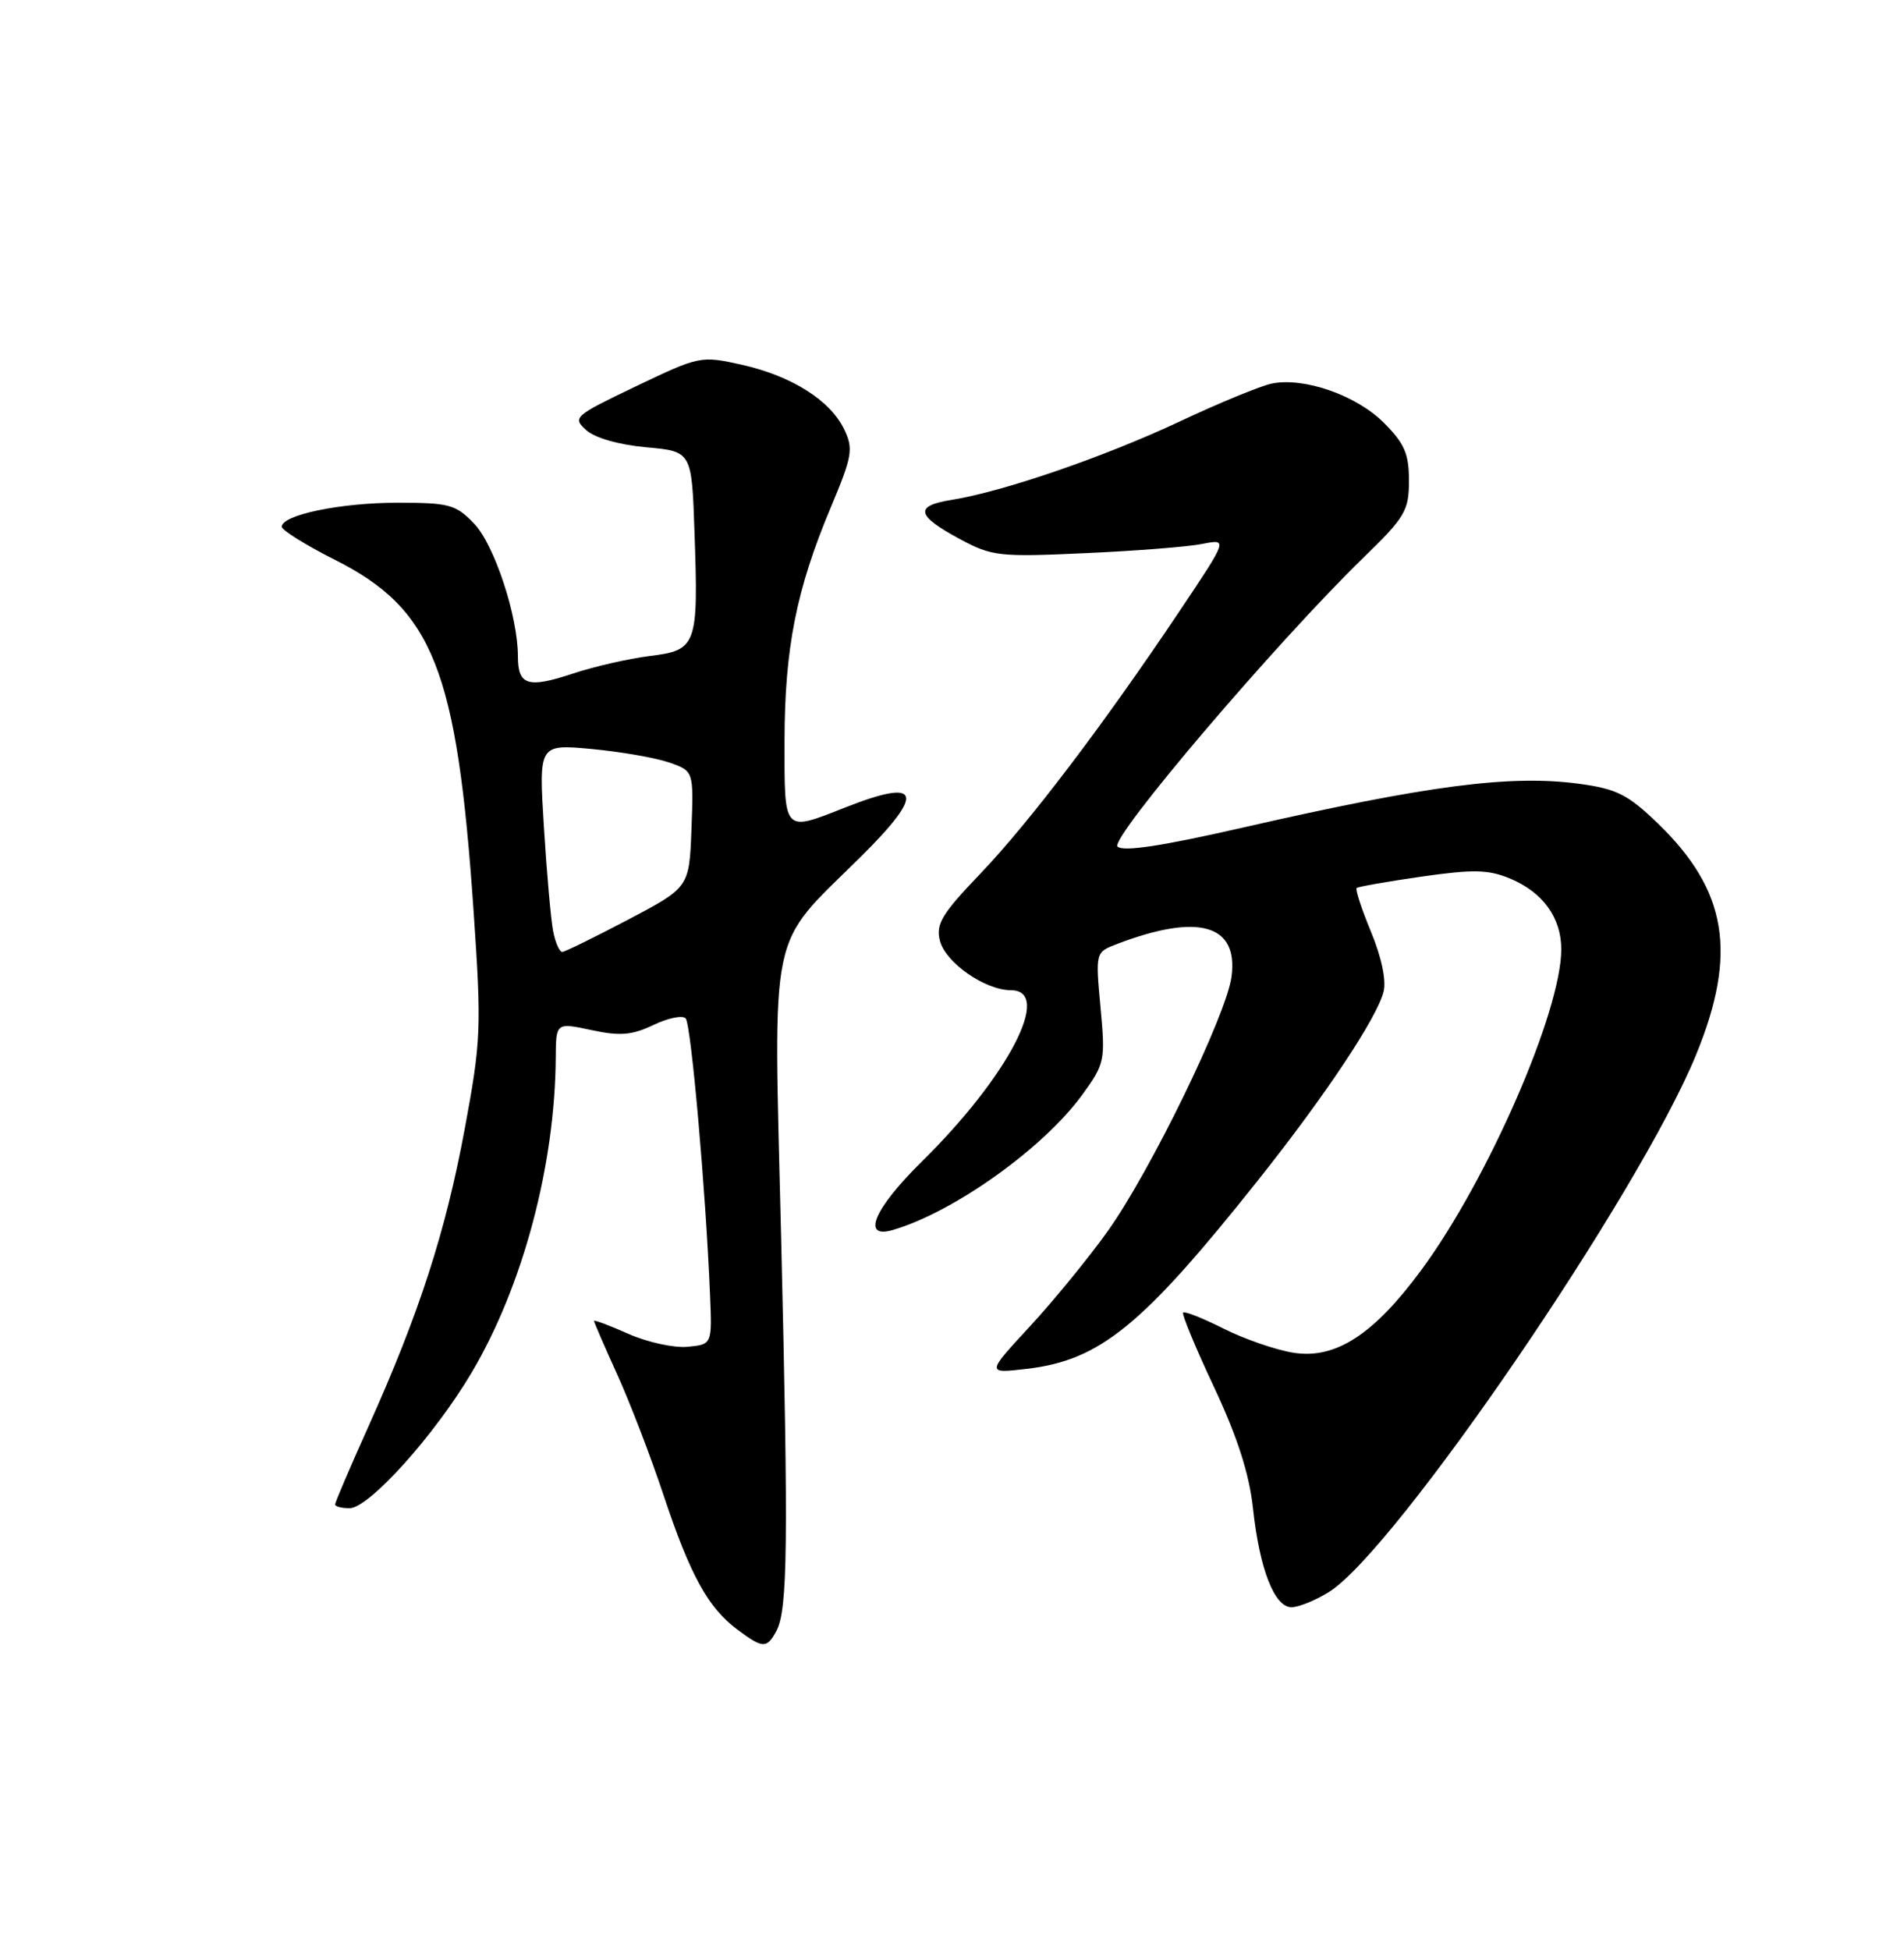 <?xml version="1.0" encoding="UTF-8" standalone="no"?>
<!DOCTYPE svg PUBLIC "-//W3C//DTD SVG 1.1//EN" "http://www.w3.org/Graphics/SVG/1.1/DTD/svg11.dtd" >
<svg xmlns="http://www.w3.org/2000/svg" xmlns:xlink="http://www.w3.org/1999/xlink" version="1.1" viewBox="0 0 250 256">
 <g >
 <path fill="currentColor"
d=" M 101.95 214.10 C 103.43 211.33 103.53 202.67 102.56 162.28 C 101.56 120.88 100.78 124.58 112.97 112.53 C 121.56 104.03 120.97 102.07 111.00 106.00 C 102.80 109.23 103.00 109.45 103.01 97.25 C 103.03 85.11 104.56 77.37 109.09 66.60 C 111.91 59.88 112.07 58.93 110.85 56.38 C 109.01 52.55 103.95 49.36 97.42 47.89 C 92.02 46.69 91.86 46.72 83.51 50.71 C 75.38 54.60 75.14 54.81 76.96 56.46 C 78.10 57.49 81.24 58.39 84.84 58.72 C 90.83 59.26 90.83 59.26 91.19 69.88 C 91.71 84.77 91.50 85.36 85.32 86.12 C 82.54 86.47 77.97 87.51 75.16 88.45 C 69.30 90.39 68.00 89.98 68.00 86.15 C 68.00 80.88 64.91 71.52 62.26 68.75 C 59.85 66.23 59.00 66.00 52.18 66.00 C 44.70 66.00 37.00 67.60 37.00 69.15 C 37.00 69.60 40.12 71.55 43.93 73.47 C 56.90 79.99 60.01 87.89 62.19 119.70 C 63.23 134.96 63.17 136.61 61.02 148.20 C 58.51 161.73 55.05 172.41 48.38 187.26 C 45.97 192.62 44.00 197.23 44.00 197.51 C 44.00 197.78 44.85 198.00 45.90 198.00 C 48.45 198.00 57.09 188.39 61.95 180.16 C 68.66 168.81 72.87 153.00 72.97 138.87 C 73.00 134.24 73.00 134.24 77.65 135.23 C 81.41 136.04 82.97 135.91 85.80 134.56 C 87.72 133.64 89.63 133.25 90.03 133.70 C 90.74 134.47 92.67 156.35 93.23 170.00 C 93.50 176.50 93.50 176.50 90.28 176.81 C 88.51 176.98 85.02 176.22 82.53 175.12 C 80.04 174.01 78.00 173.25 78.00 173.42 C 78.00 173.59 79.37 176.75 81.04 180.44 C 82.72 184.13 85.46 191.28 87.14 196.33 C 90.63 206.81 92.97 211.06 96.80 213.92 C 100.17 216.44 100.69 216.46 101.95 214.10 Z  M 174.48 209.01 C 183.13 203.67 215.23 156.71 222.69 138.50 C 228.16 125.15 226.80 116.91 217.67 108.09 C 213.75 104.31 212.28 103.57 207.38 102.90 C 198.35 101.68 187.56 103.08 163.13 108.66 C 152.62 111.06 147.45 111.85 146.74 111.14 C 145.67 110.07 167.49 84.43 179.08 73.15 C 184.50 67.89 185.00 67.04 185.00 63.10 C 185.00 59.57 184.41 58.21 181.69 55.49 C 178.10 51.90 171.25 49.50 167.01 50.35 C 165.57 50.64 160.14 52.87 154.95 55.31 C 145.06 59.96 131.75 64.54 124.93 65.63 C 120.02 66.41 120.30 67.69 126.07 70.79 C 130.23 73.03 131.22 73.14 142.50 72.62 C 149.10 72.33 156.01 71.78 157.86 71.41 C 161.23 70.74 161.23 70.74 154.95 80.12 C 144.93 95.09 135.12 108.01 128.71 114.71 C 123.67 119.97 122.86 121.31 123.41 123.49 C 124.13 126.37 129.32 129.99 132.75 130.00 C 138.27 130.01 132.39 141.31 121.06 152.47 C 114.74 158.69 113.04 162.71 117.25 161.47 C 125.26 159.12 136.99 150.75 142.10 143.73 C 145.06 139.65 145.15 139.25 144.50 132.26 C 143.83 125.01 143.83 125.01 146.67 123.93 C 157.36 119.85 162.62 121.36 161.70 128.23 C 161.02 133.29 151.06 153.76 145.46 161.61 C 142.96 165.11 138.35 170.76 135.21 174.15 C 129.50 180.33 129.50 180.33 134.85 179.70 C 144.46 178.57 149.99 174.05 165.22 154.90 C 174.03 143.81 180.80 133.64 181.67 130.18 C 182.04 128.72 181.39 125.64 180.02 122.34 C 178.78 119.35 177.93 116.75 178.13 116.58 C 178.34 116.40 182.18 115.73 186.68 115.08 C 193.48 114.11 195.43 114.15 198.30 115.35 C 202.58 117.14 205.00 120.48 205.00 124.62 C 205.00 132.79 195.36 154.88 186.63 166.72 C 180.36 175.23 175.35 178.47 169.82 177.59 C 167.51 177.22 163.40 175.80 160.67 174.43 C 157.95 173.06 155.56 172.11 155.35 172.32 C 155.15 172.52 156.97 176.92 159.40 182.09 C 162.48 188.66 164.02 193.46 164.52 198.00 C 165.38 205.99 167.33 211.00 169.58 211.00 C 170.51 211.00 172.71 210.11 174.48 209.01 Z  M 72.63 122.25 C 72.33 120.74 71.79 114.59 71.42 108.59 C 70.74 97.69 70.74 97.69 77.69 98.33 C 81.52 98.69 86.09 99.49 87.86 100.10 C 91.08 101.22 91.08 101.22 90.79 108.86 C 90.50 116.50 90.50 116.50 82.50 120.72 C 78.10 123.03 74.20 124.95 73.83 124.97 C 73.46 124.98 72.92 123.76 72.63 122.25 Z "/>
</g>
</svg>